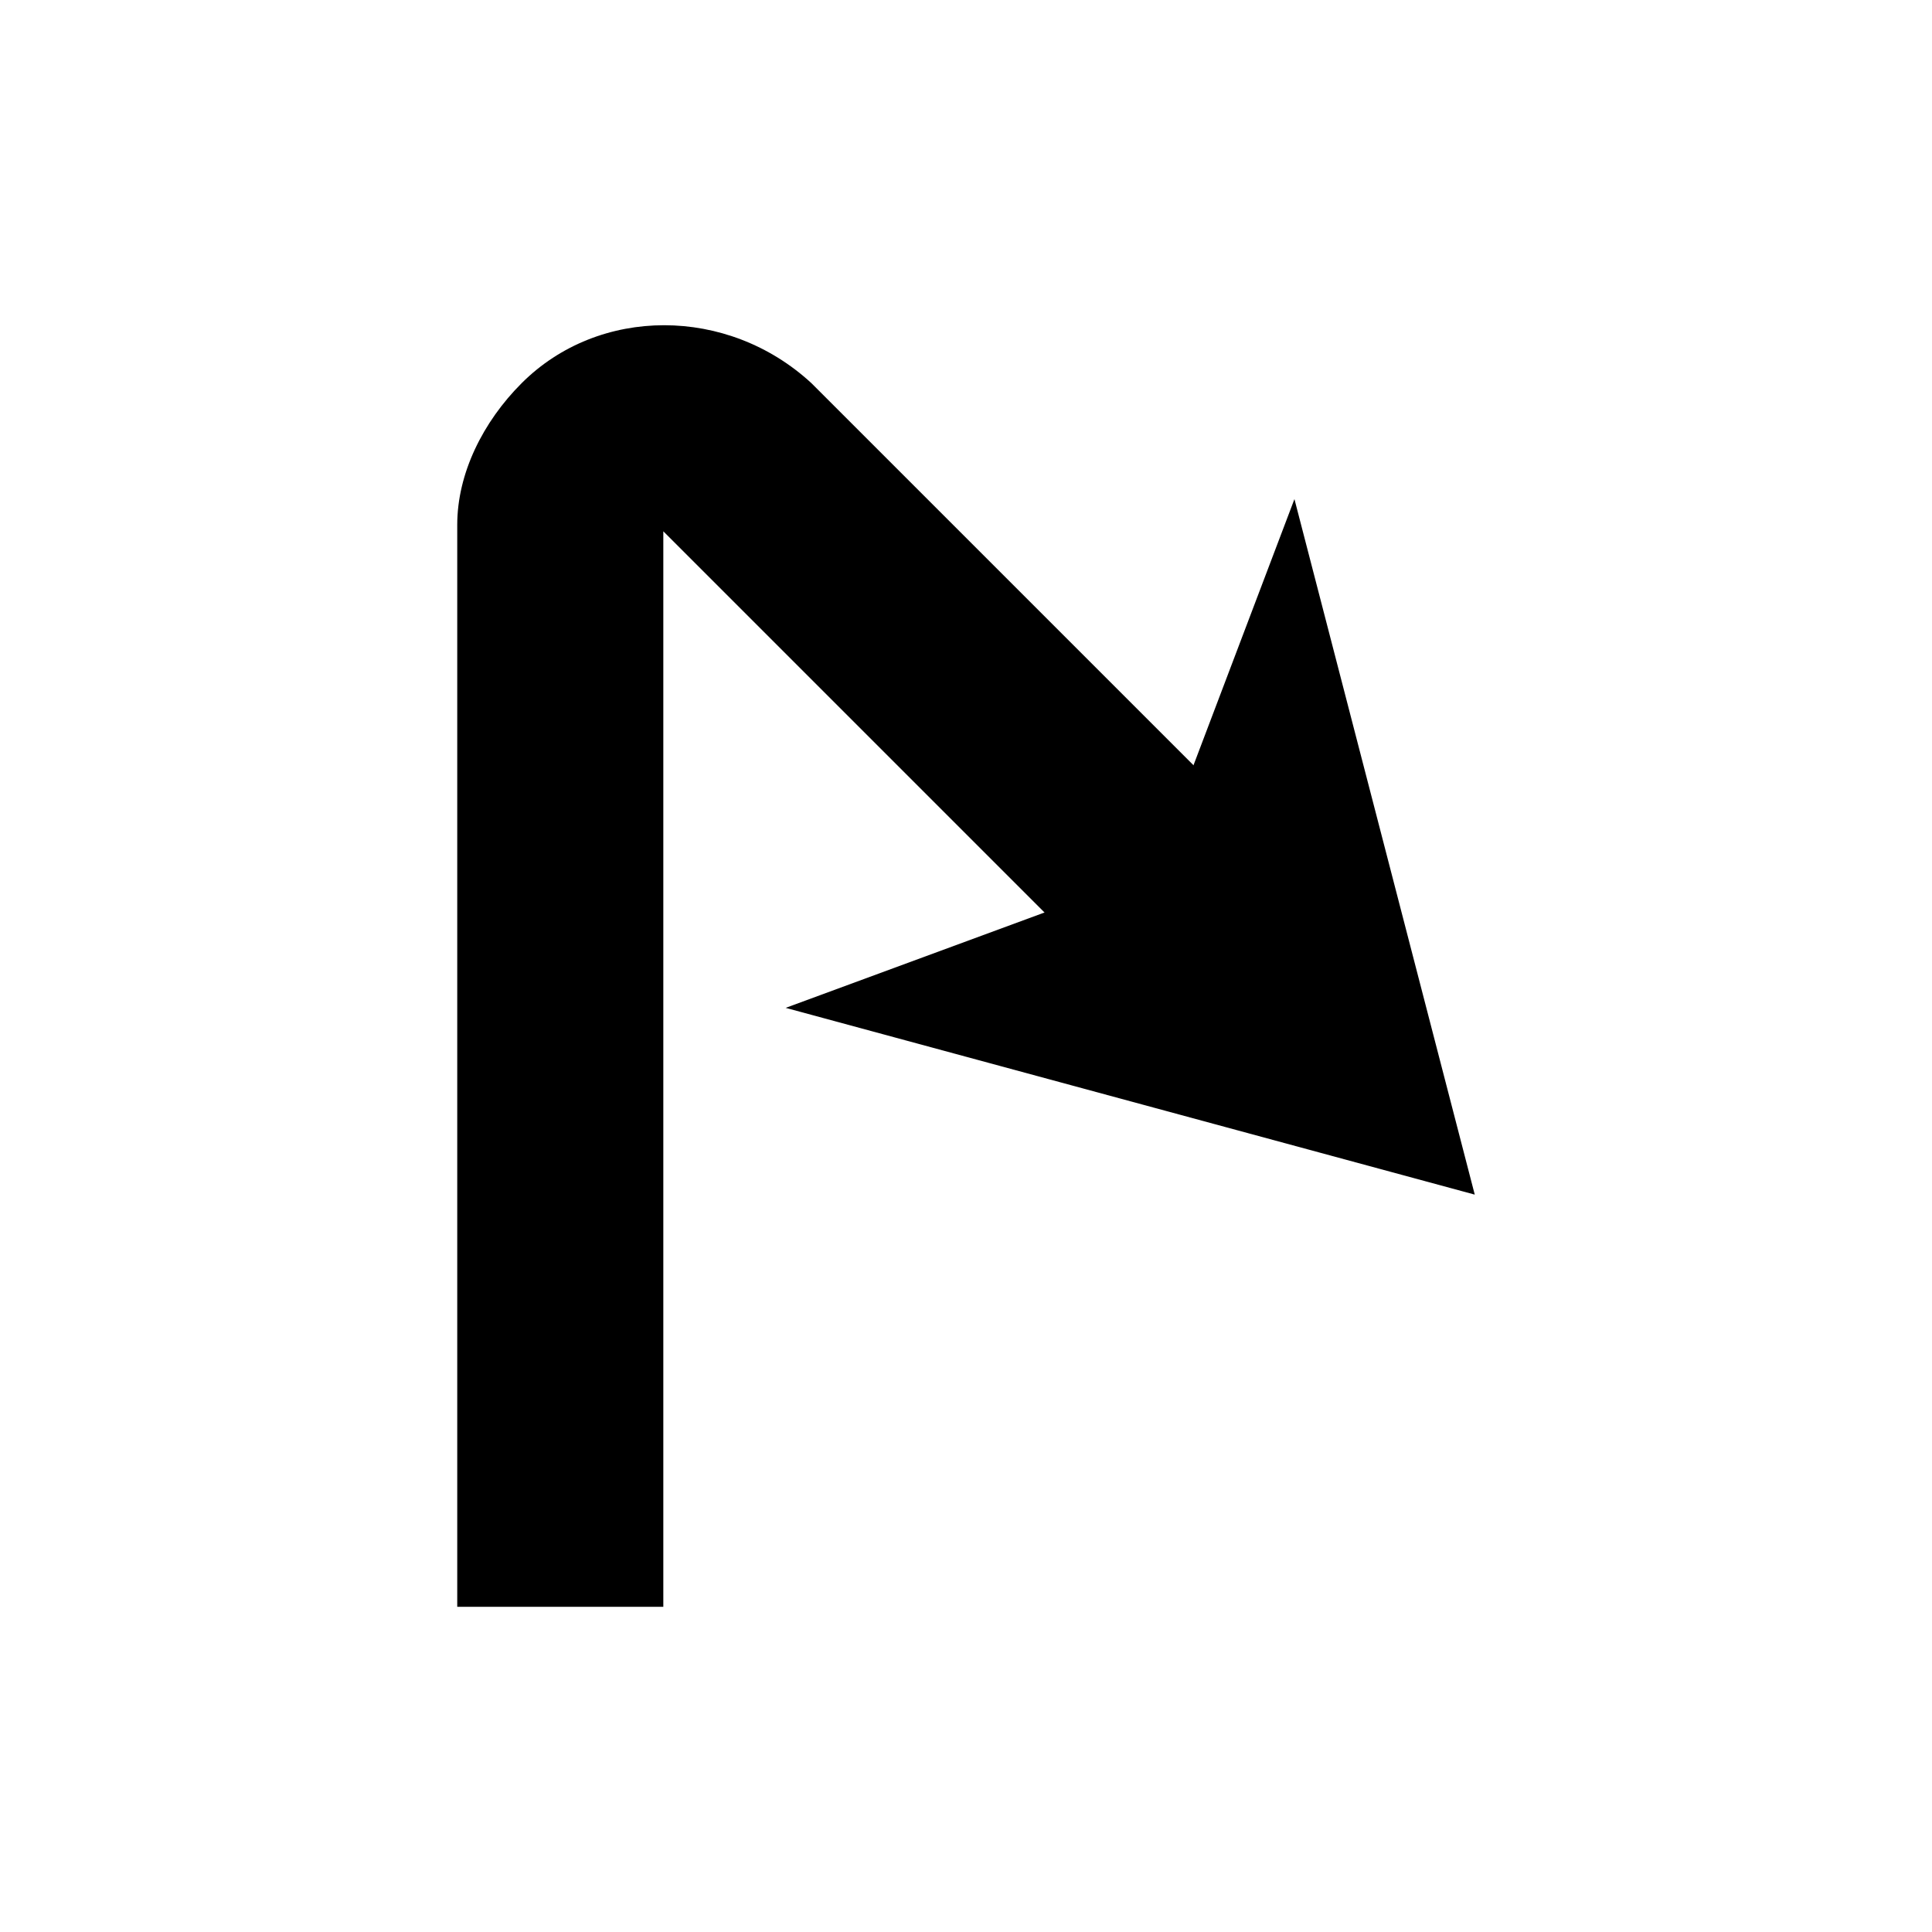 <svg xmlns="http://www.w3.org/2000/svg" viewBox="0 0 30 30"><g stroke="none"><path d="M10.3 24.95H7.1V8.15c0-.8.4-1.6 1-2.2 1.2-1.2 3.2-1.2 4.5 0l8.9 8.9-2.3 2.3-8.9-8.9v16.7z"/><path d="M17.9 13.55l2.2-5.8 2.8 10.8-10.7-2.9z"/></g></svg>